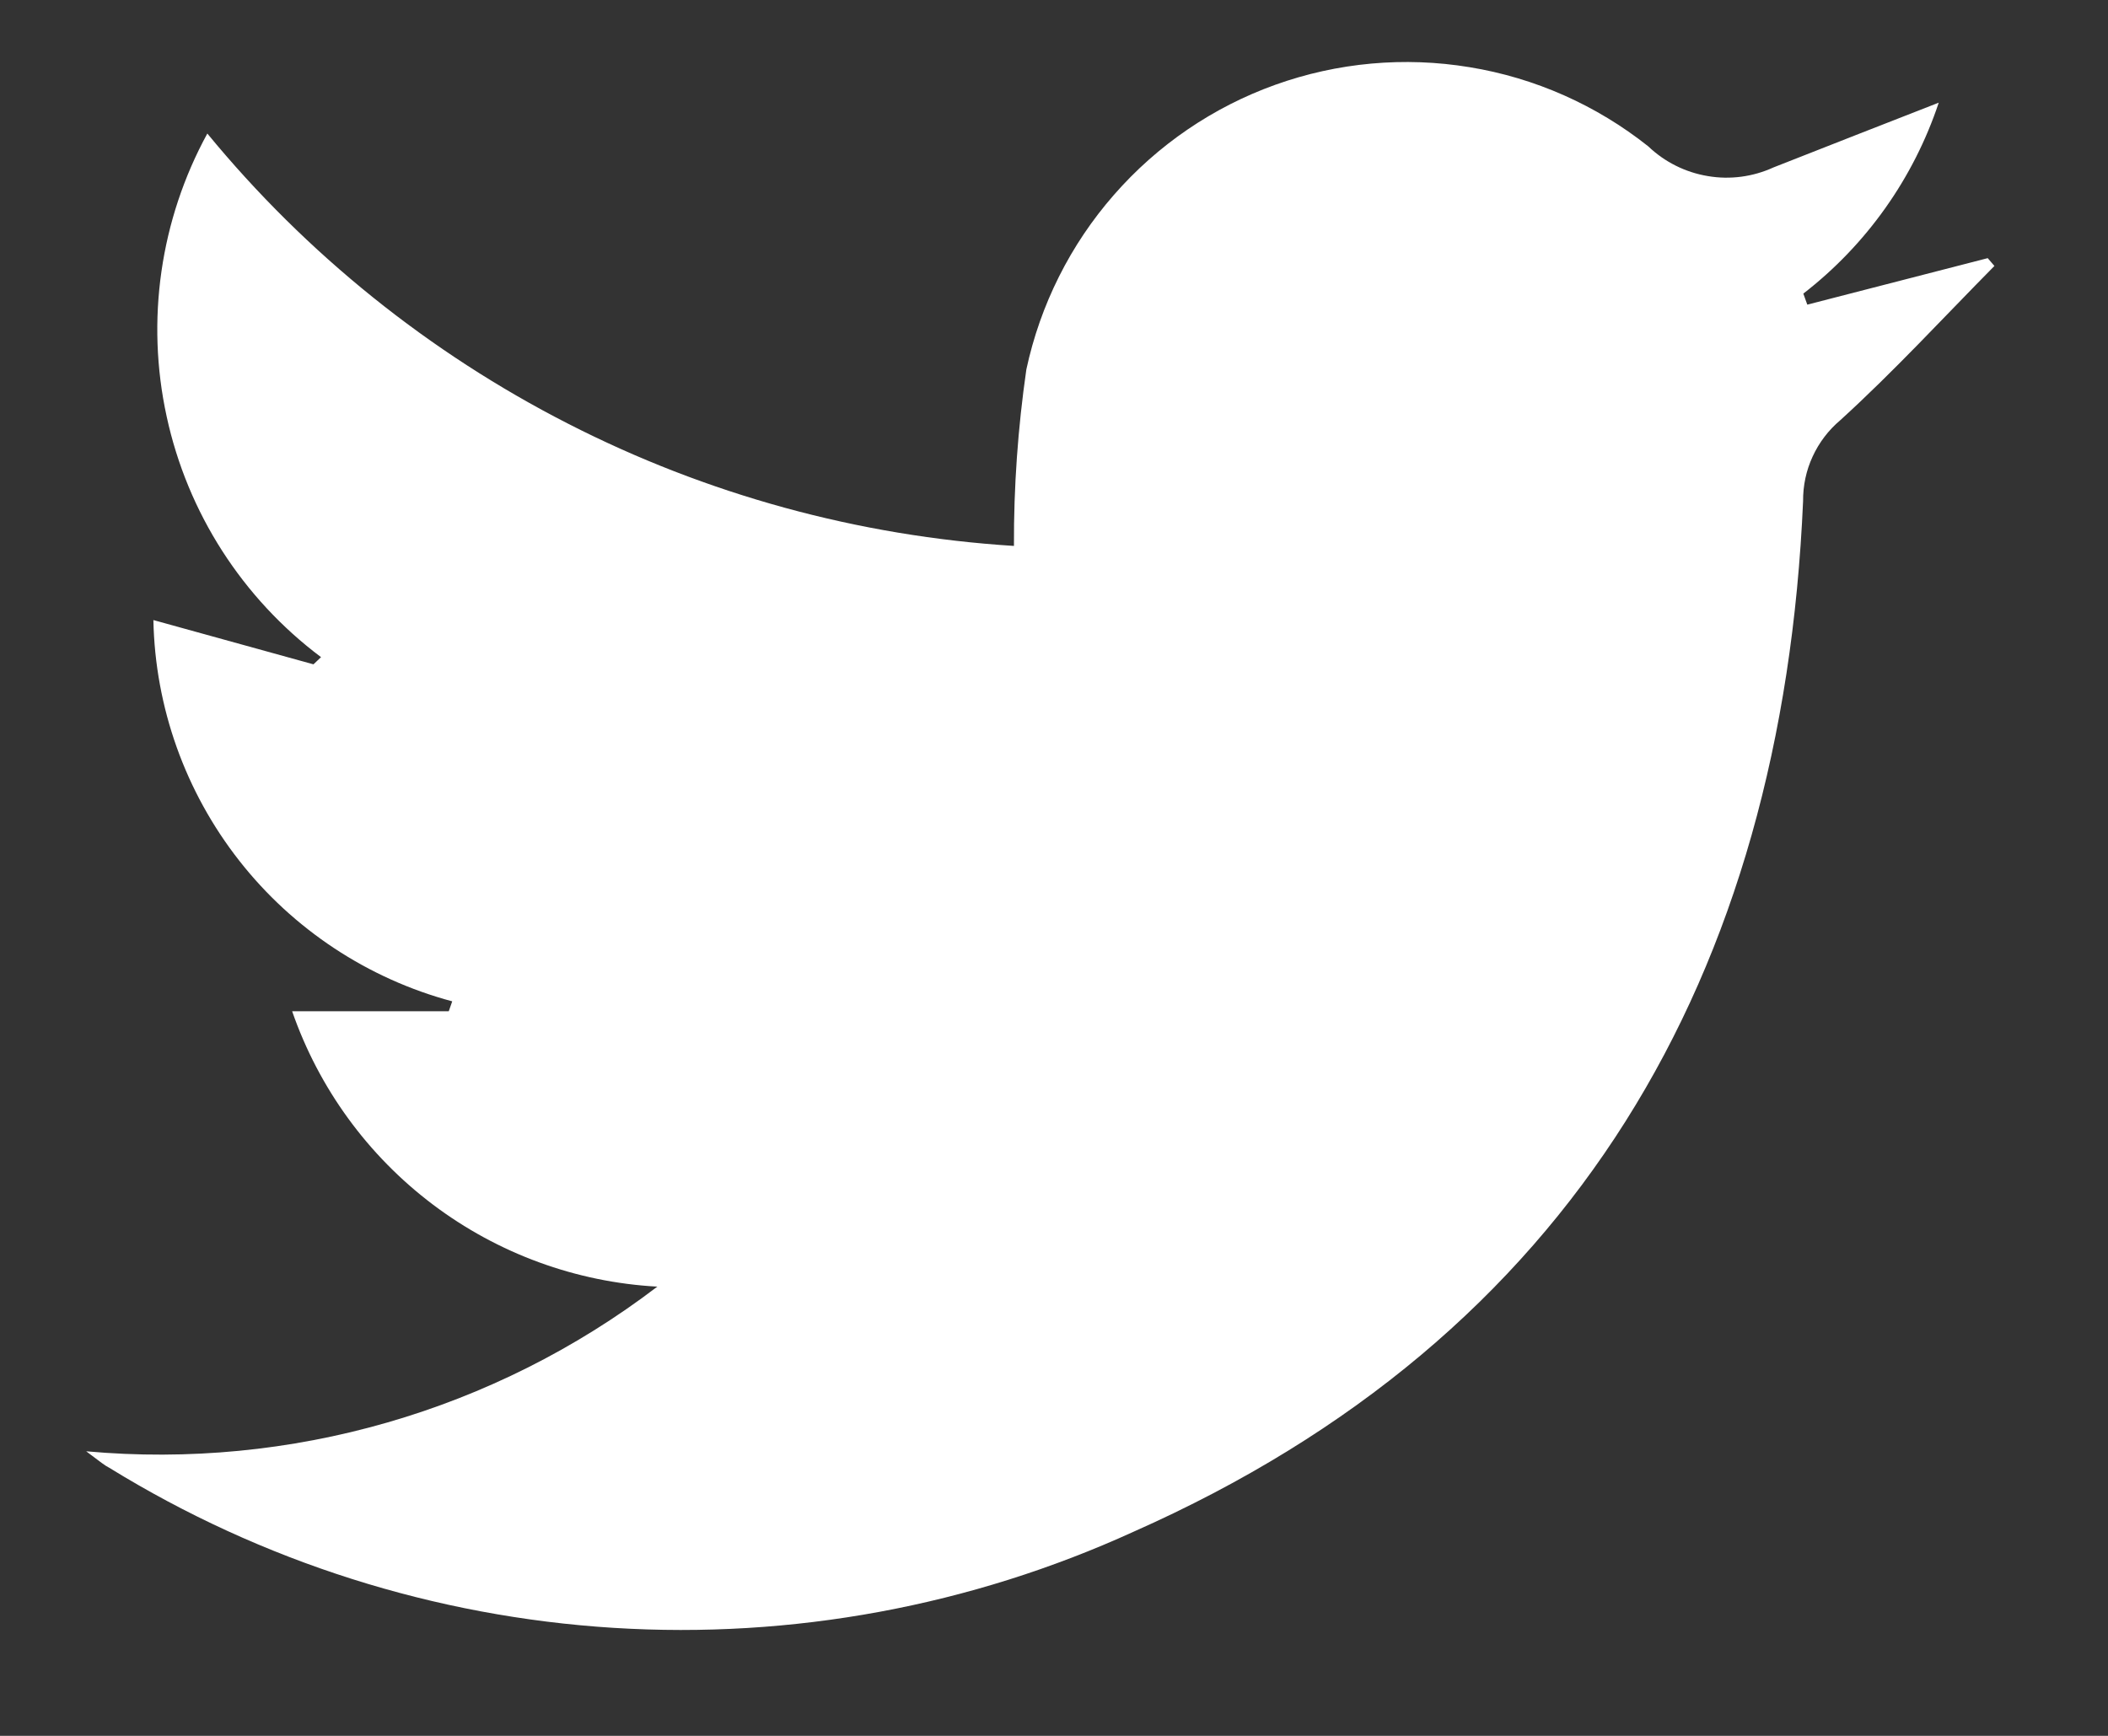 <svg width="17" height="14" viewBox="0 0 17 14" fill="none" xmlns="http://www.w3.org/2000/svg">
<rect x="0" y="0" width="17" height="14" fill="#333333" stroke="none"/>
<path d="M0.695 11.705C2.343 11.854 3.986 11.38 5.301 10.377C4.645 10.341 4.015 10.11 3.491 9.715C2.966 9.319 2.571 8.776 2.356 8.156H3.619L3.647 8.076C2.967 7.894 2.363 7.495 1.929 6.941C1.494 6.386 1.251 5.705 1.237 5.001L2.528 5.358L2.589 5.3C1.954 4.824 1.512 4.135 1.344 3.359C1.175 2.584 1.292 1.773 1.672 1.077C2.47 2.048 3.46 2.844 4.579 3.416C5.698 3.989 6.923 4.324 8.177 4.403C8.175 3.926 8.209 3.451 8.277 2.98C8.389 2.458 8.632 1.973 8.983 1.572C9.334 1.17 9.782 0.864 10.284 0.684C10.786 0.504 11.326 0.455 11.852 0.542C12.379 0.628 12.874 0.848 13.292 1.18C13.424 1.306 13.591 1.39 13.772 1.42C13.952 1.451 14.137 1.426 14.303 1.35C14.738 1.178 15.173 1.009 15.635 0.828C15.432 1.438 15.052 1.974 14.543 2.368L14.575 2.457L16.03 2.082L16.084 2.145C15.672 2.562 15.274 2.995 14.841 3.389C14.746 3.469 14.67 3.569 14.618 3.682C14.566 3.794 14.54 3.917 14.541 4.042C14.374 7.872 12.689 10.781 9.141 12.354C7.828 12.953 6.388 13.219 4.948 13.129C3.508 13.039 2.112 12.596 0.883 11.839C0.847 11.821 0.816 11.796 0.695 11.705Z" fill="white"/>
</svg>
